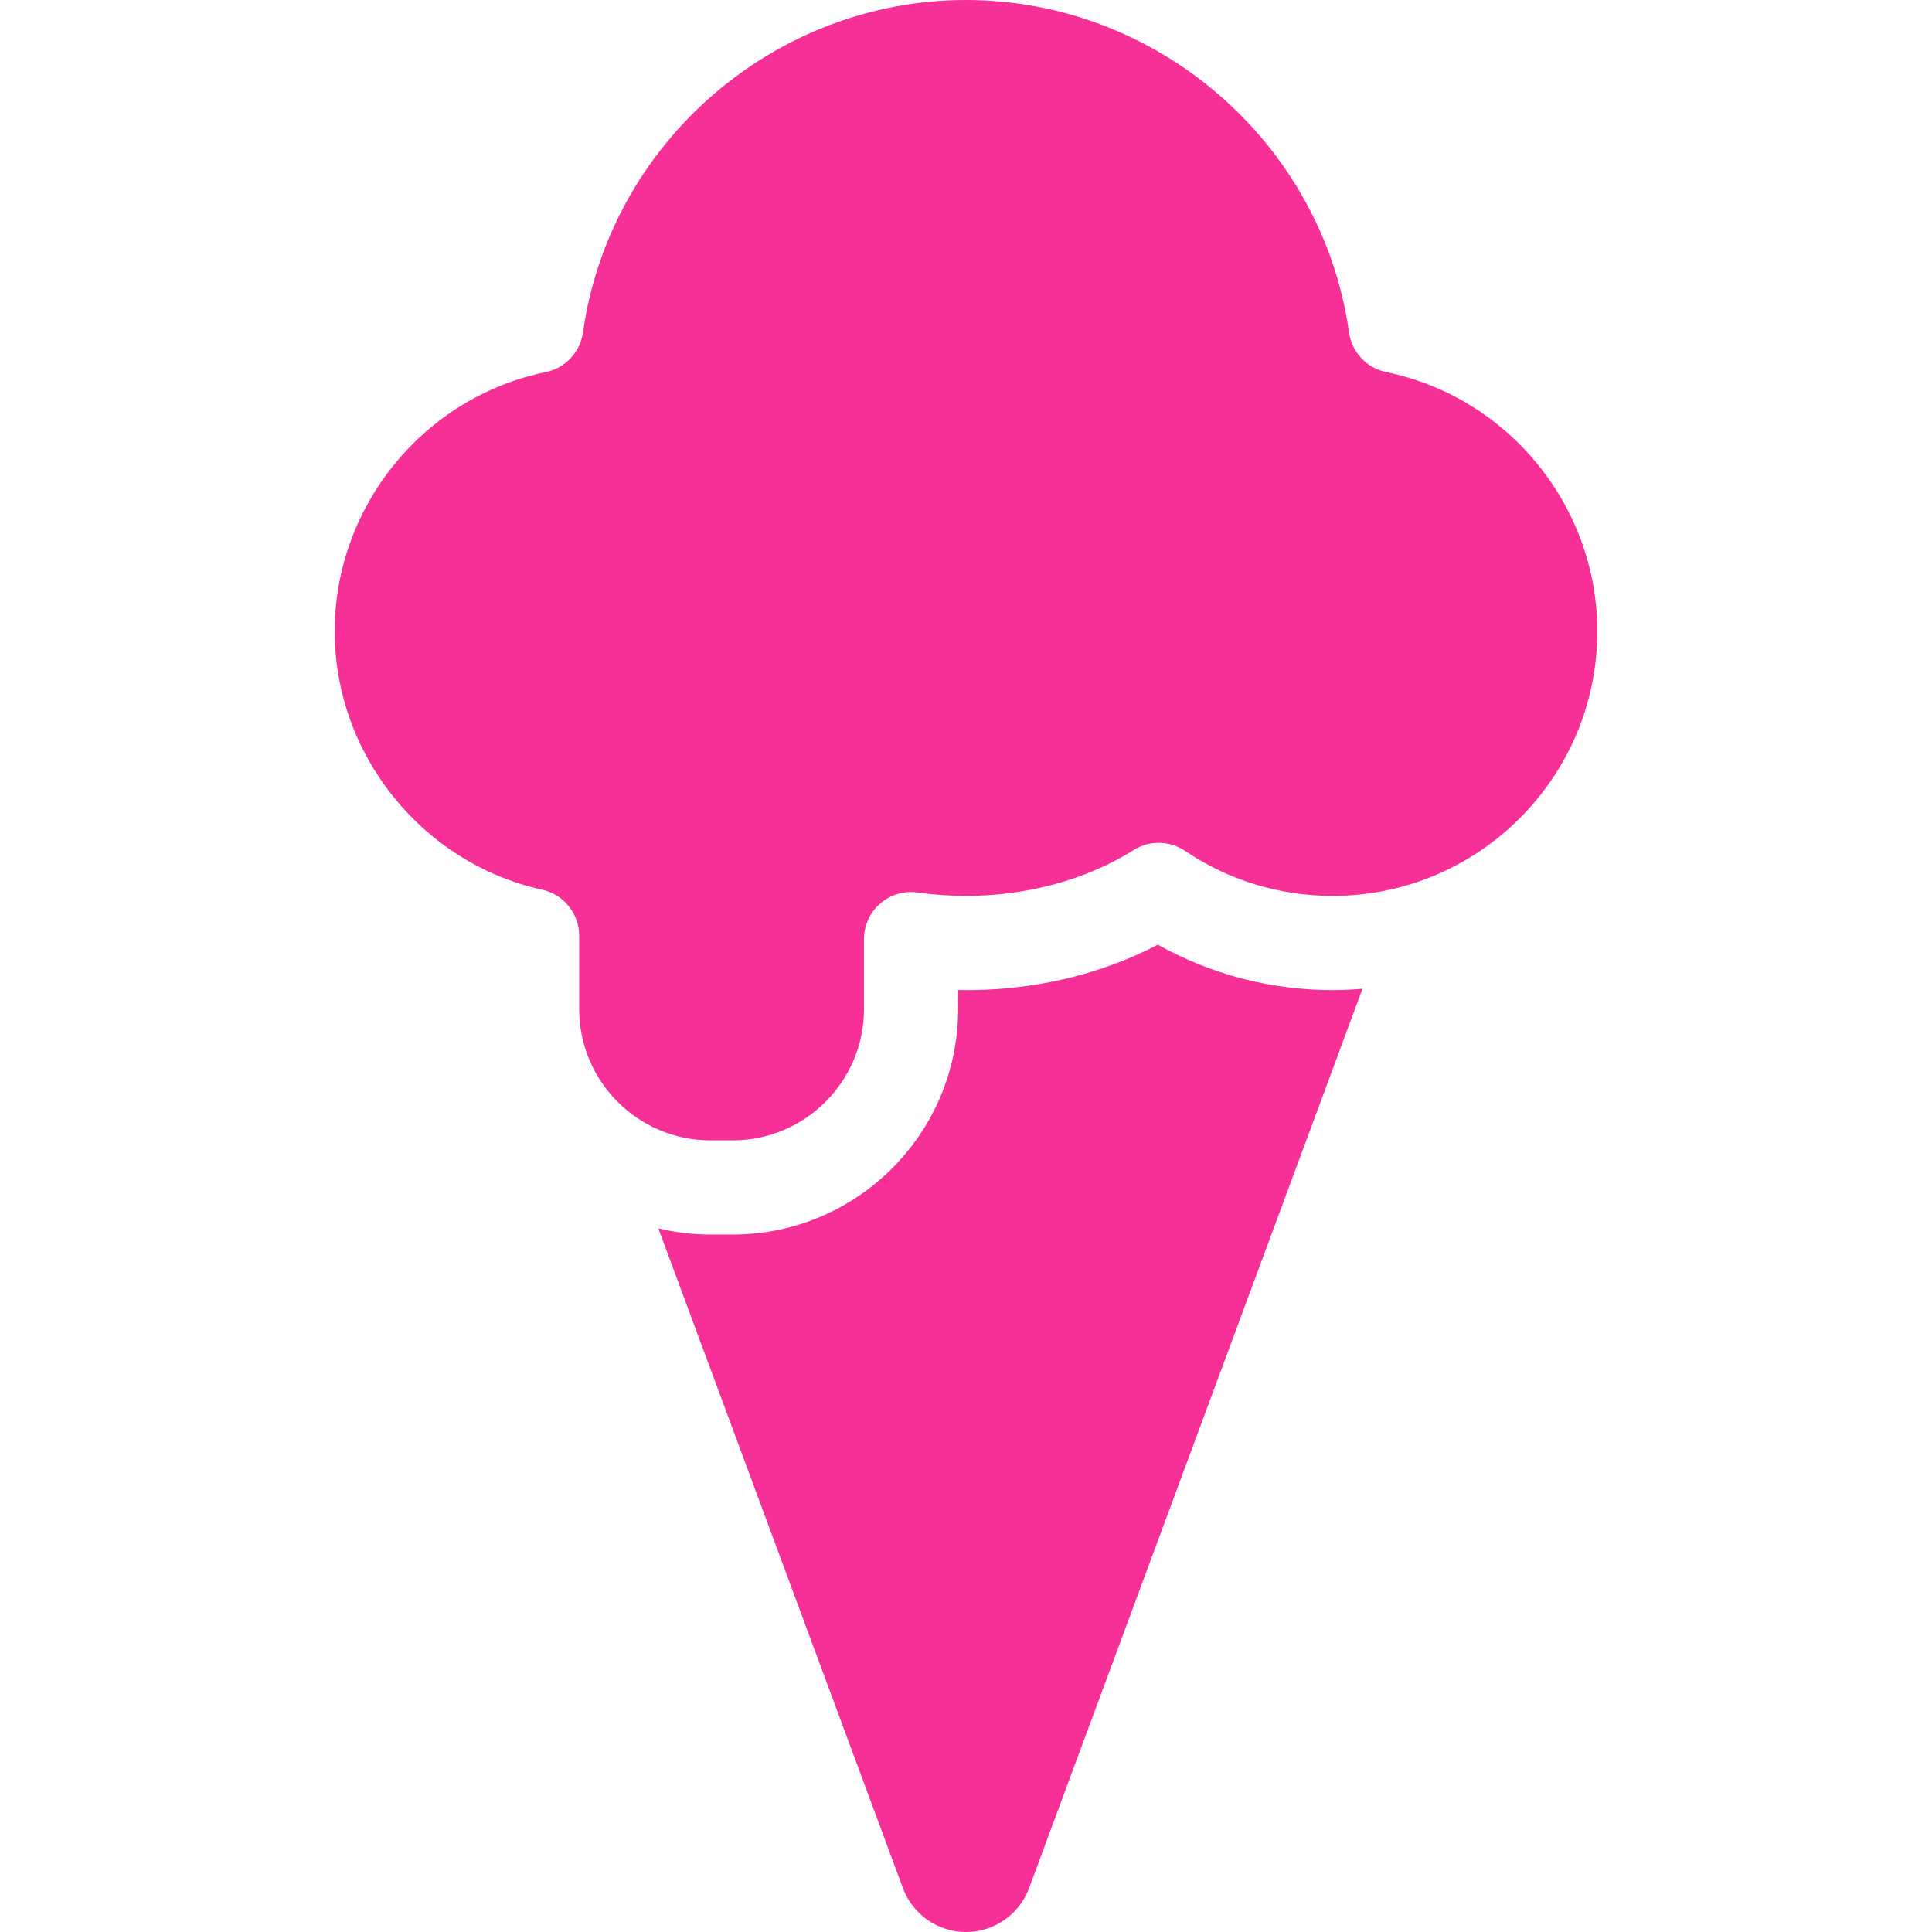 <?xml version="1.0" encoding="iso-8859-1"?>
<!-- Generator: Adobe Illustrator 18.0.0, SVG Export Plug-In . SVG Version: 6.00 Build 0)  -->
<!DOCTYPE svg PUBLIC "-//W3C//DTD SVG 1.1//EN" "http://www.w3.org/Graphics/SVG/1.1/DTD/svg11.dtd">
<svg version="1.1" id="Capa_1" xmlns="http://www.w3.org/2000/svg" xmlns:xlink="http://www.w3.org/1999/xlink" x="0px" y="0px"
	 viewBox="0 0 297 297" style="enable-background:new 0 0 297 297; fill: #F73097;" xml:space="preserve">
<g>
	<path d="M112.632,175.304c11.129,0,20.184-9.055,20.184-20.184v-10.752c0-2.098,0.91-4.092,2.493-5.466
		c1.584-1.375,3.689-1.996,5.764-1.701c2.447,0.348,4.946,0.524,7.429,0.524c9.4,0,18.552-2.503,25.77-7.048
		c2.428-1.528,5.534-1.48,7.913,0.13c6.689,4.525,14.532,6.918,22.682,6.918c22.431,0,40.68-18.249,40.68-40.68
		c0-19.212-13.648-35.97-32.454-39.846c-2.995-0.617-5.279-3.051-5.707-6.079C203.276,21.978,177.962,0,148.5,0
		S93.724,21.978,89.615,51.121c-0.428,3.028-2.712,5.462-5.707,6.079c-18.806,3.876-32.454,20.634-32.454,39.846
		c0,18.937,13.416,35.645,31.9,39.728c3.316,0.731,5.678,3.672,5.678,7.068v11.278c0,11.129,9.055,20.184,20.184,20.184H112.632z"/>
	<path d="M204.866,152.203c-9.499,0-18.699-2.401-26.87-6.982c-9.105,4.754-19.648,7.177-30.703,6.972v2.928
		c0,19.112-15.549,34.661-34.661,34.661h-3.416c-2.758,0-5.438-0.333-8.011-0.945l37.6,101.418c1.503,4.055,5.372,6.746,9.696,6.746
		c4.325,0,8.193-2.691,9.696-6.746l51.256-138.257C207.939,152.122,206.412,152.203,204.866,152.203z"/>
</g>
<g>
</g>
<g>
</g>
<g>
</g>
<g>
</g>
<g>
</g>
<g>
</g>
<g>
</g>
<g>
</g>
<g>
</g>
<g>
</g>
<g>
</g>
<g>
</g>
<g>
</g>
<g>
</g>
<g>
</g>
</svg>
